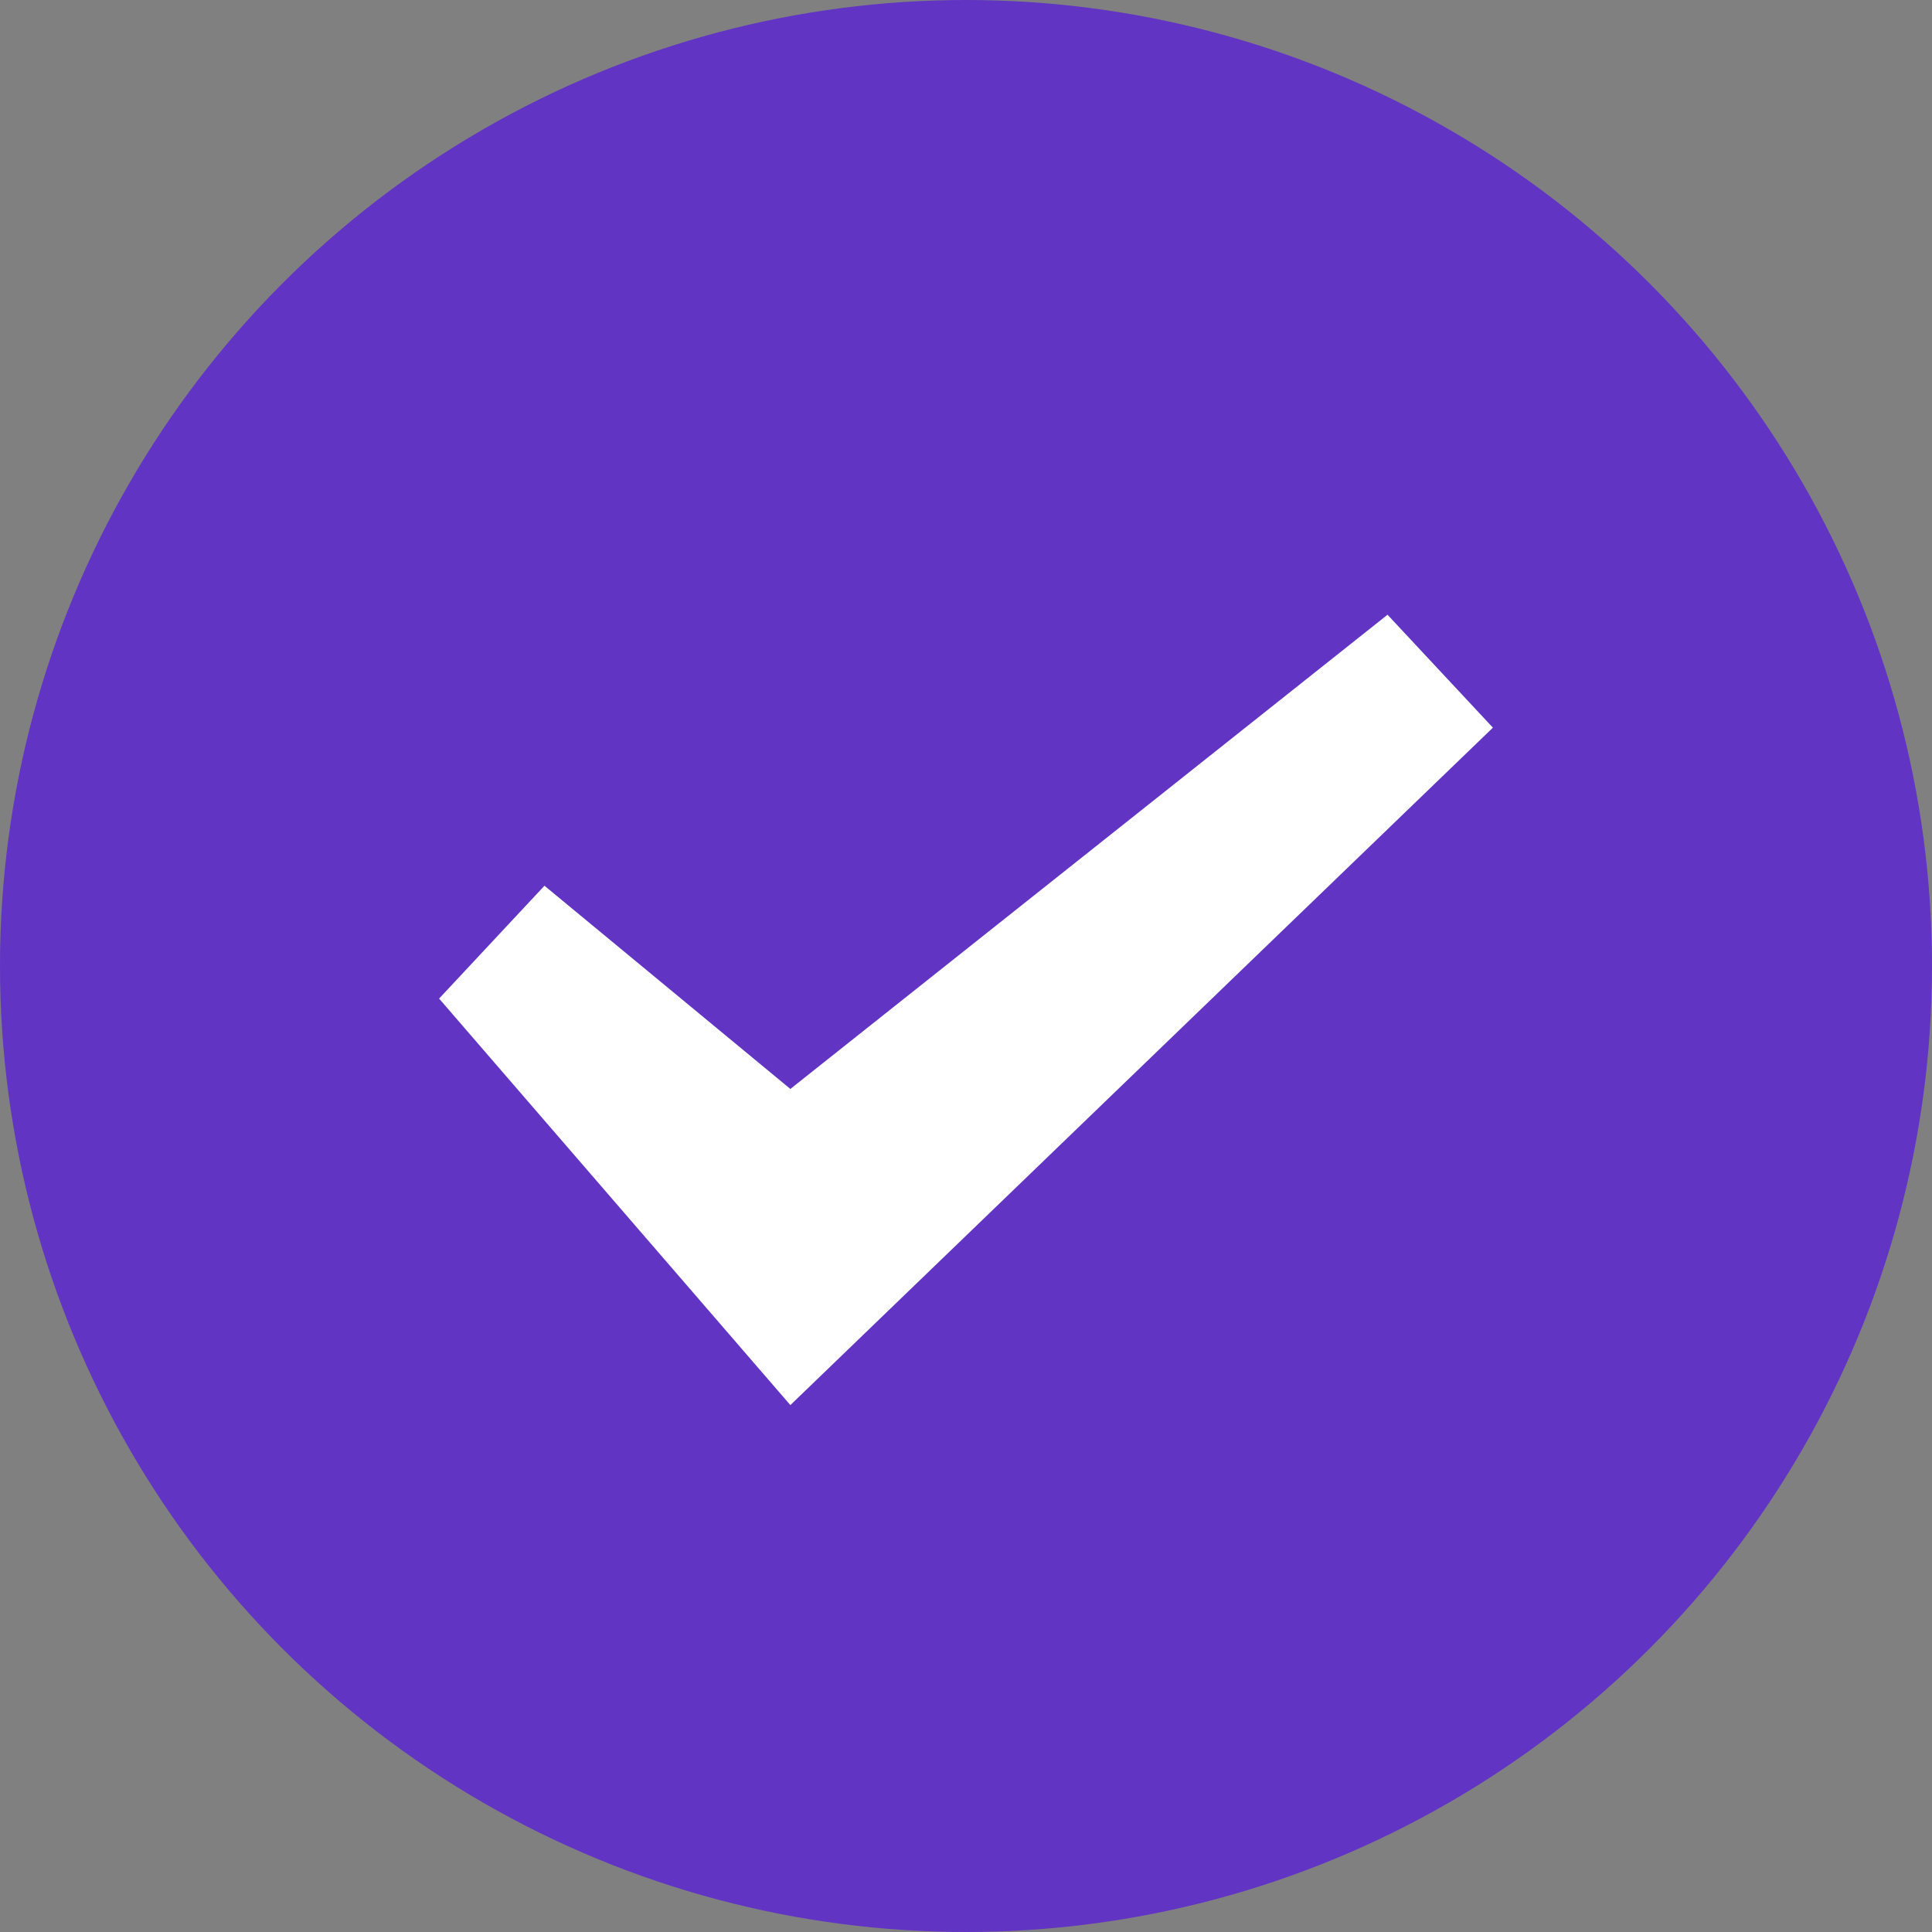 <svg width="22" height="22" viewBox="0 0 22 22" fill="none" xmlns="http://www.w3.org/2000/svg">
<rect x="0" y="0" width="22" height="22" fill="#808080" stroke="none"/>
<circle cx="11" cy="11" r="11" fill="#6134C4"/>
<path d="M5 11.371L6.2 10.086L9 12.4L15.8 7L17 8.286L9 16L5 11.371Z" fill="white"/>
</svg>
